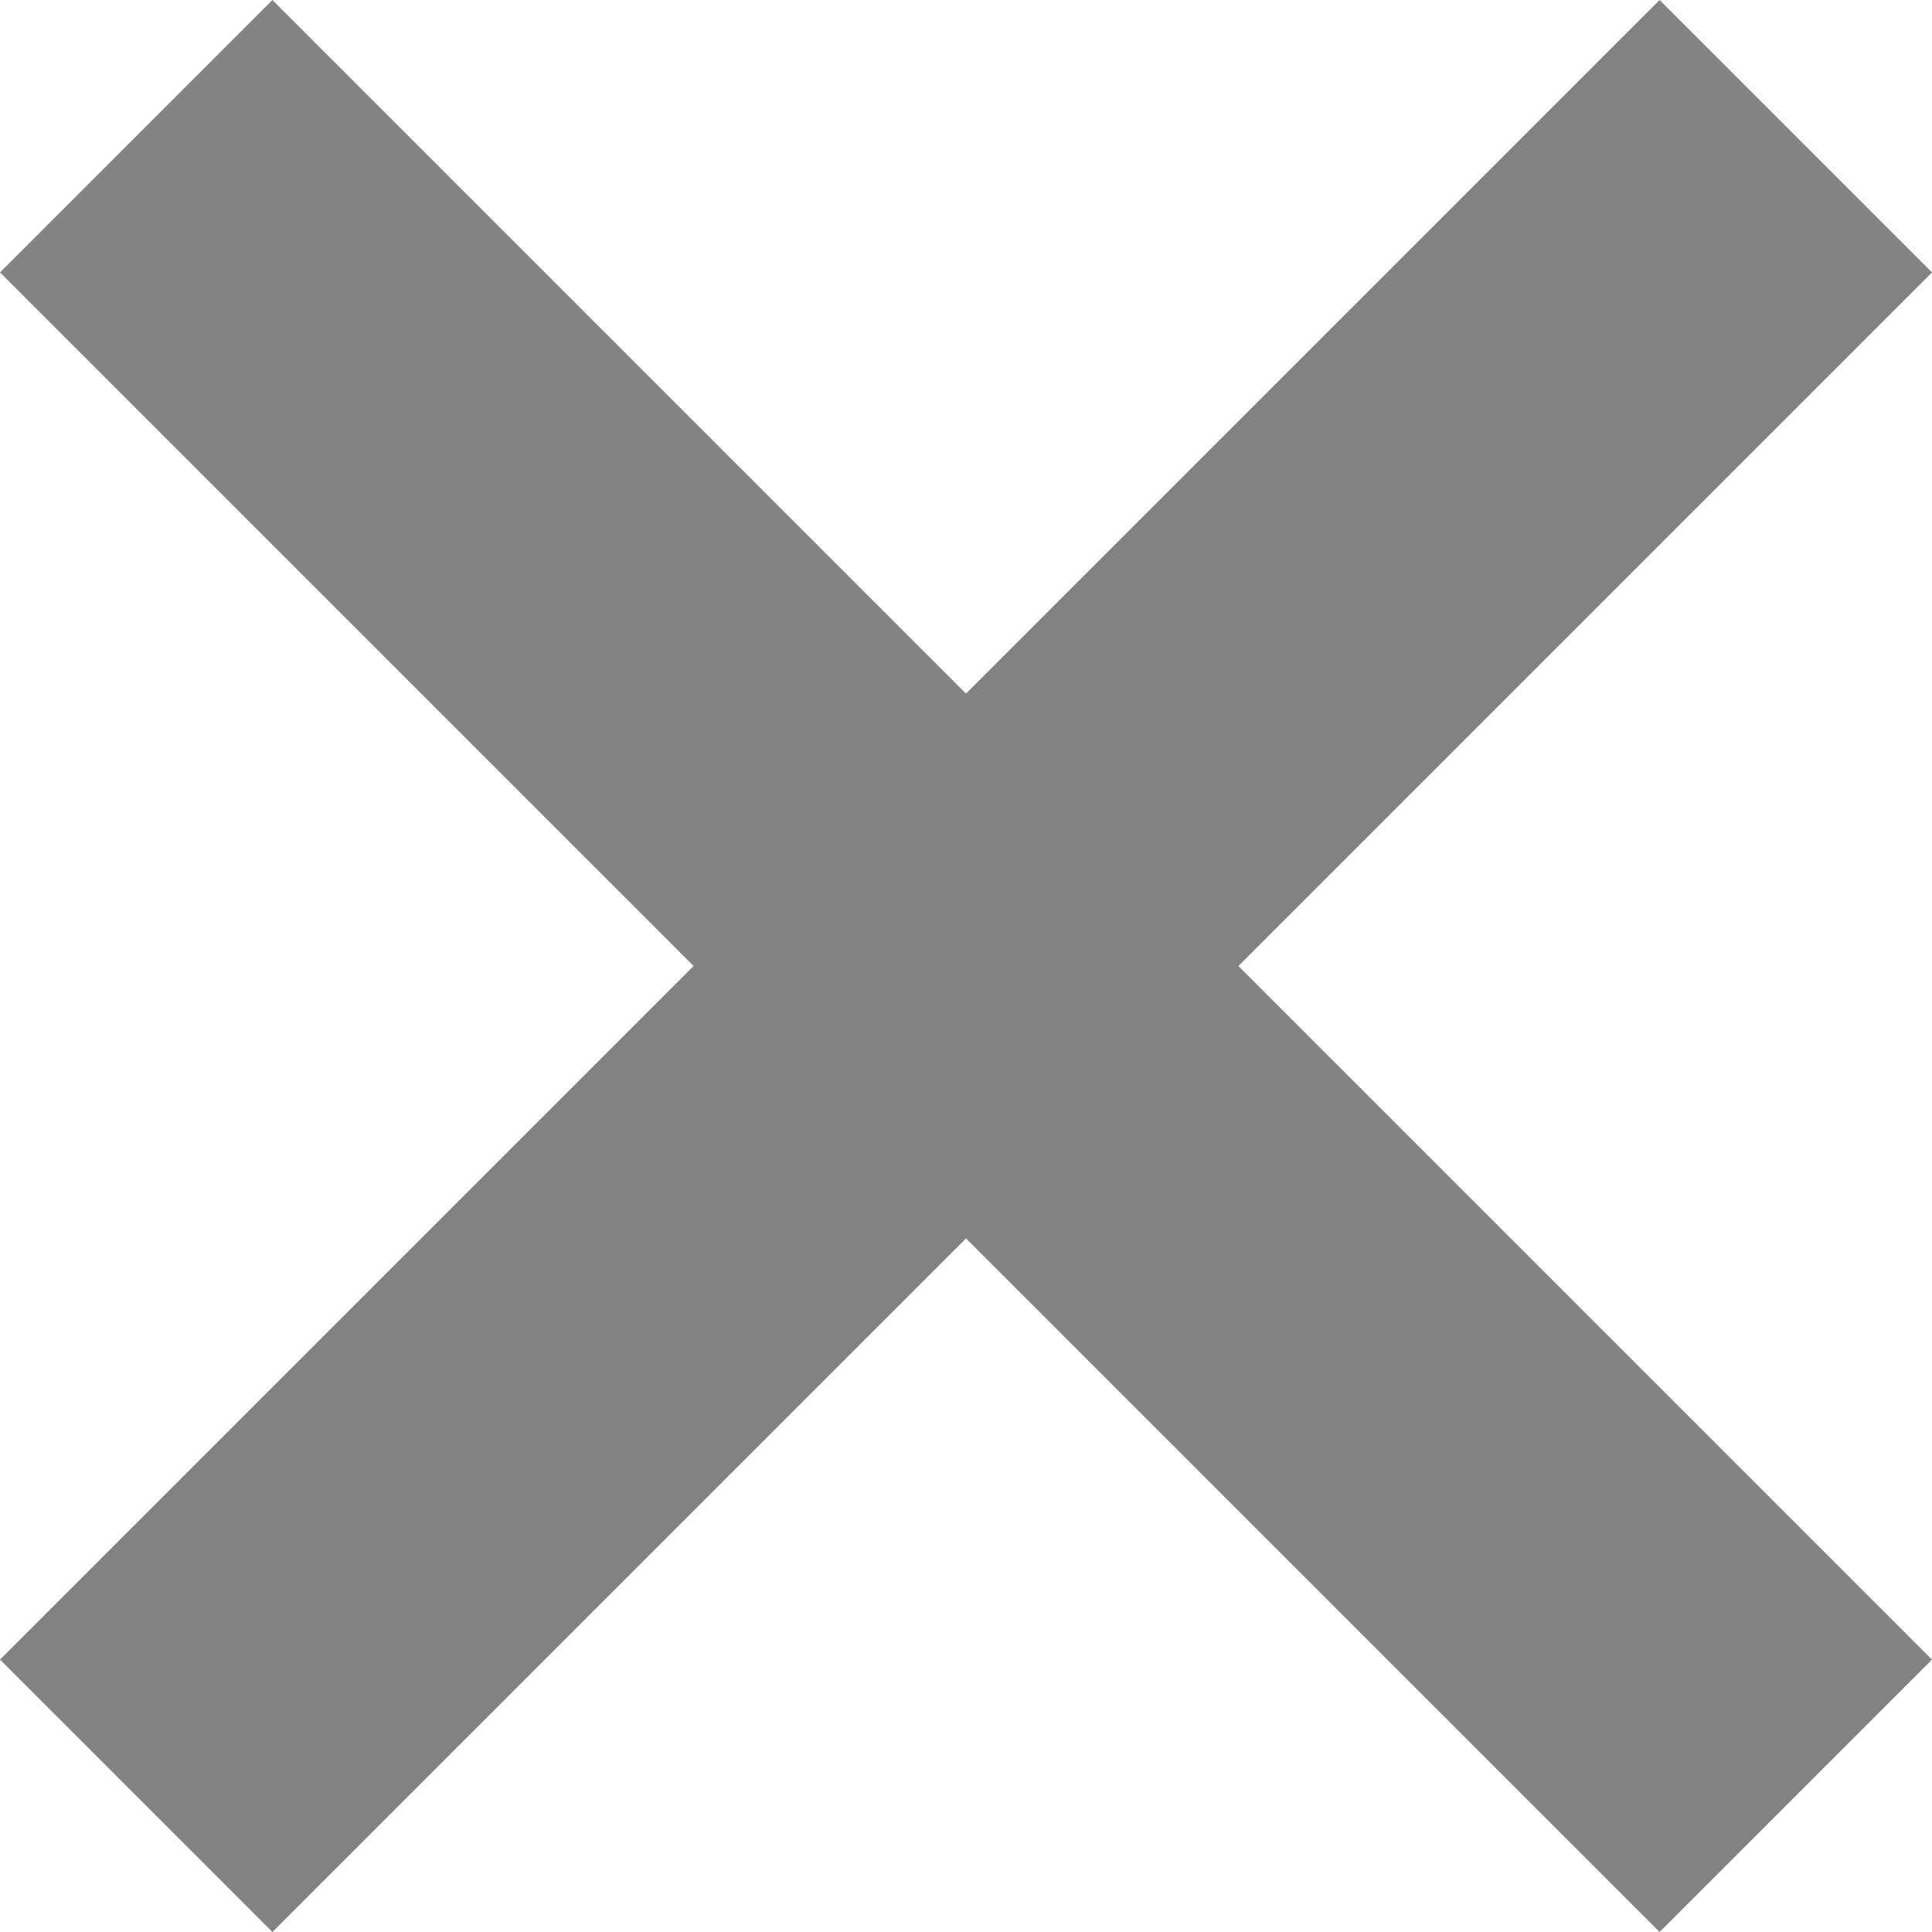 <svg width="10" height="10" viewBox="0 0 10 10" fill="none" xmlns="http://www.w3.org/2000/svg"><path d="M10 1.41L8.59 0L5 3.59L1.41 0L0 1.41L3.59 5L0 8.59L1.41 10L5 6.41L8.59 10L10 8.59L6.41 5L10 1.41Z" fill="#828282"></path></svg>
